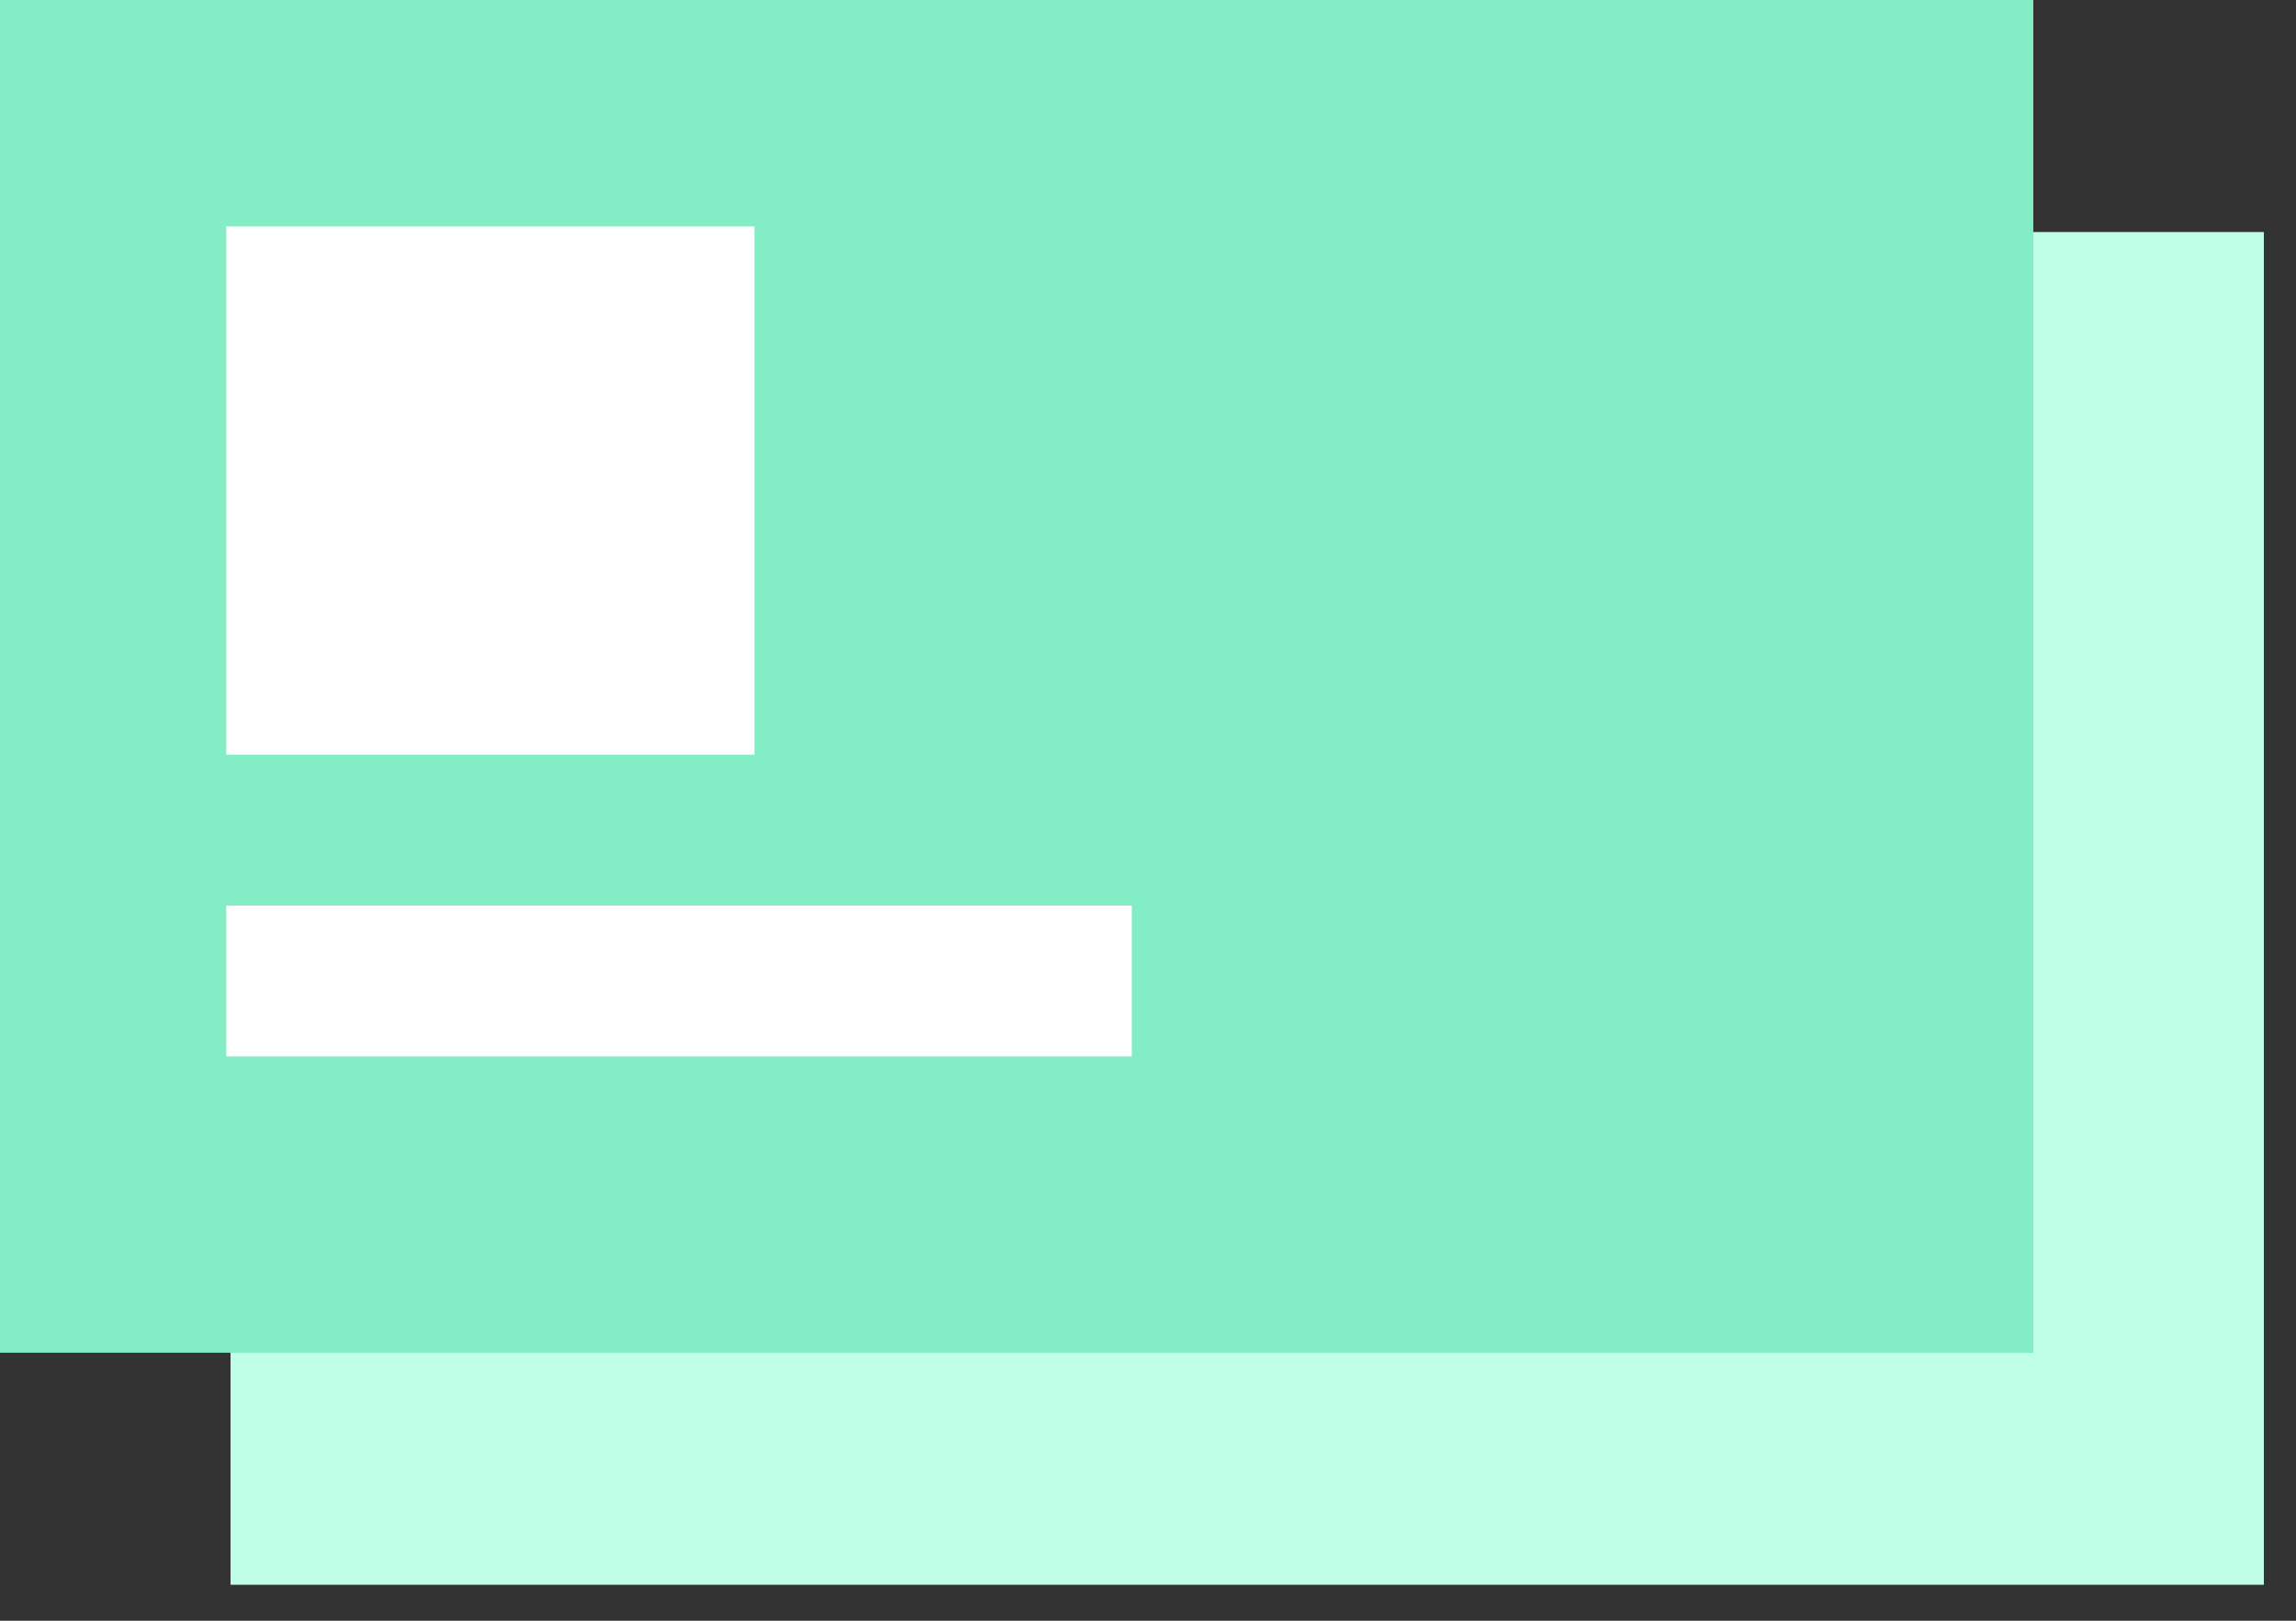 <svg width="51" height="36" viewBox="0 0 51 36" fill="none" xmlns="http://www.w3.org/2000/svg">
<rect x="0" y="0" width="51" height="36" fill="#333333" stroke="none"/>
<path d="M50.286 5.154H5.121V35.201H50.286V5.154Z" fill="#BFFFE5"/>
<path d="M45.165 0H0V30.047H45.165V0Z" fill="#83EDC5"/>
<rect x="5.026" y="5.029" width="11.733" height="11.733" fill="white"/>
<rect x="5.026" y="20.115" width="20.114" height="3.352" fill="white"/>
</svg>
